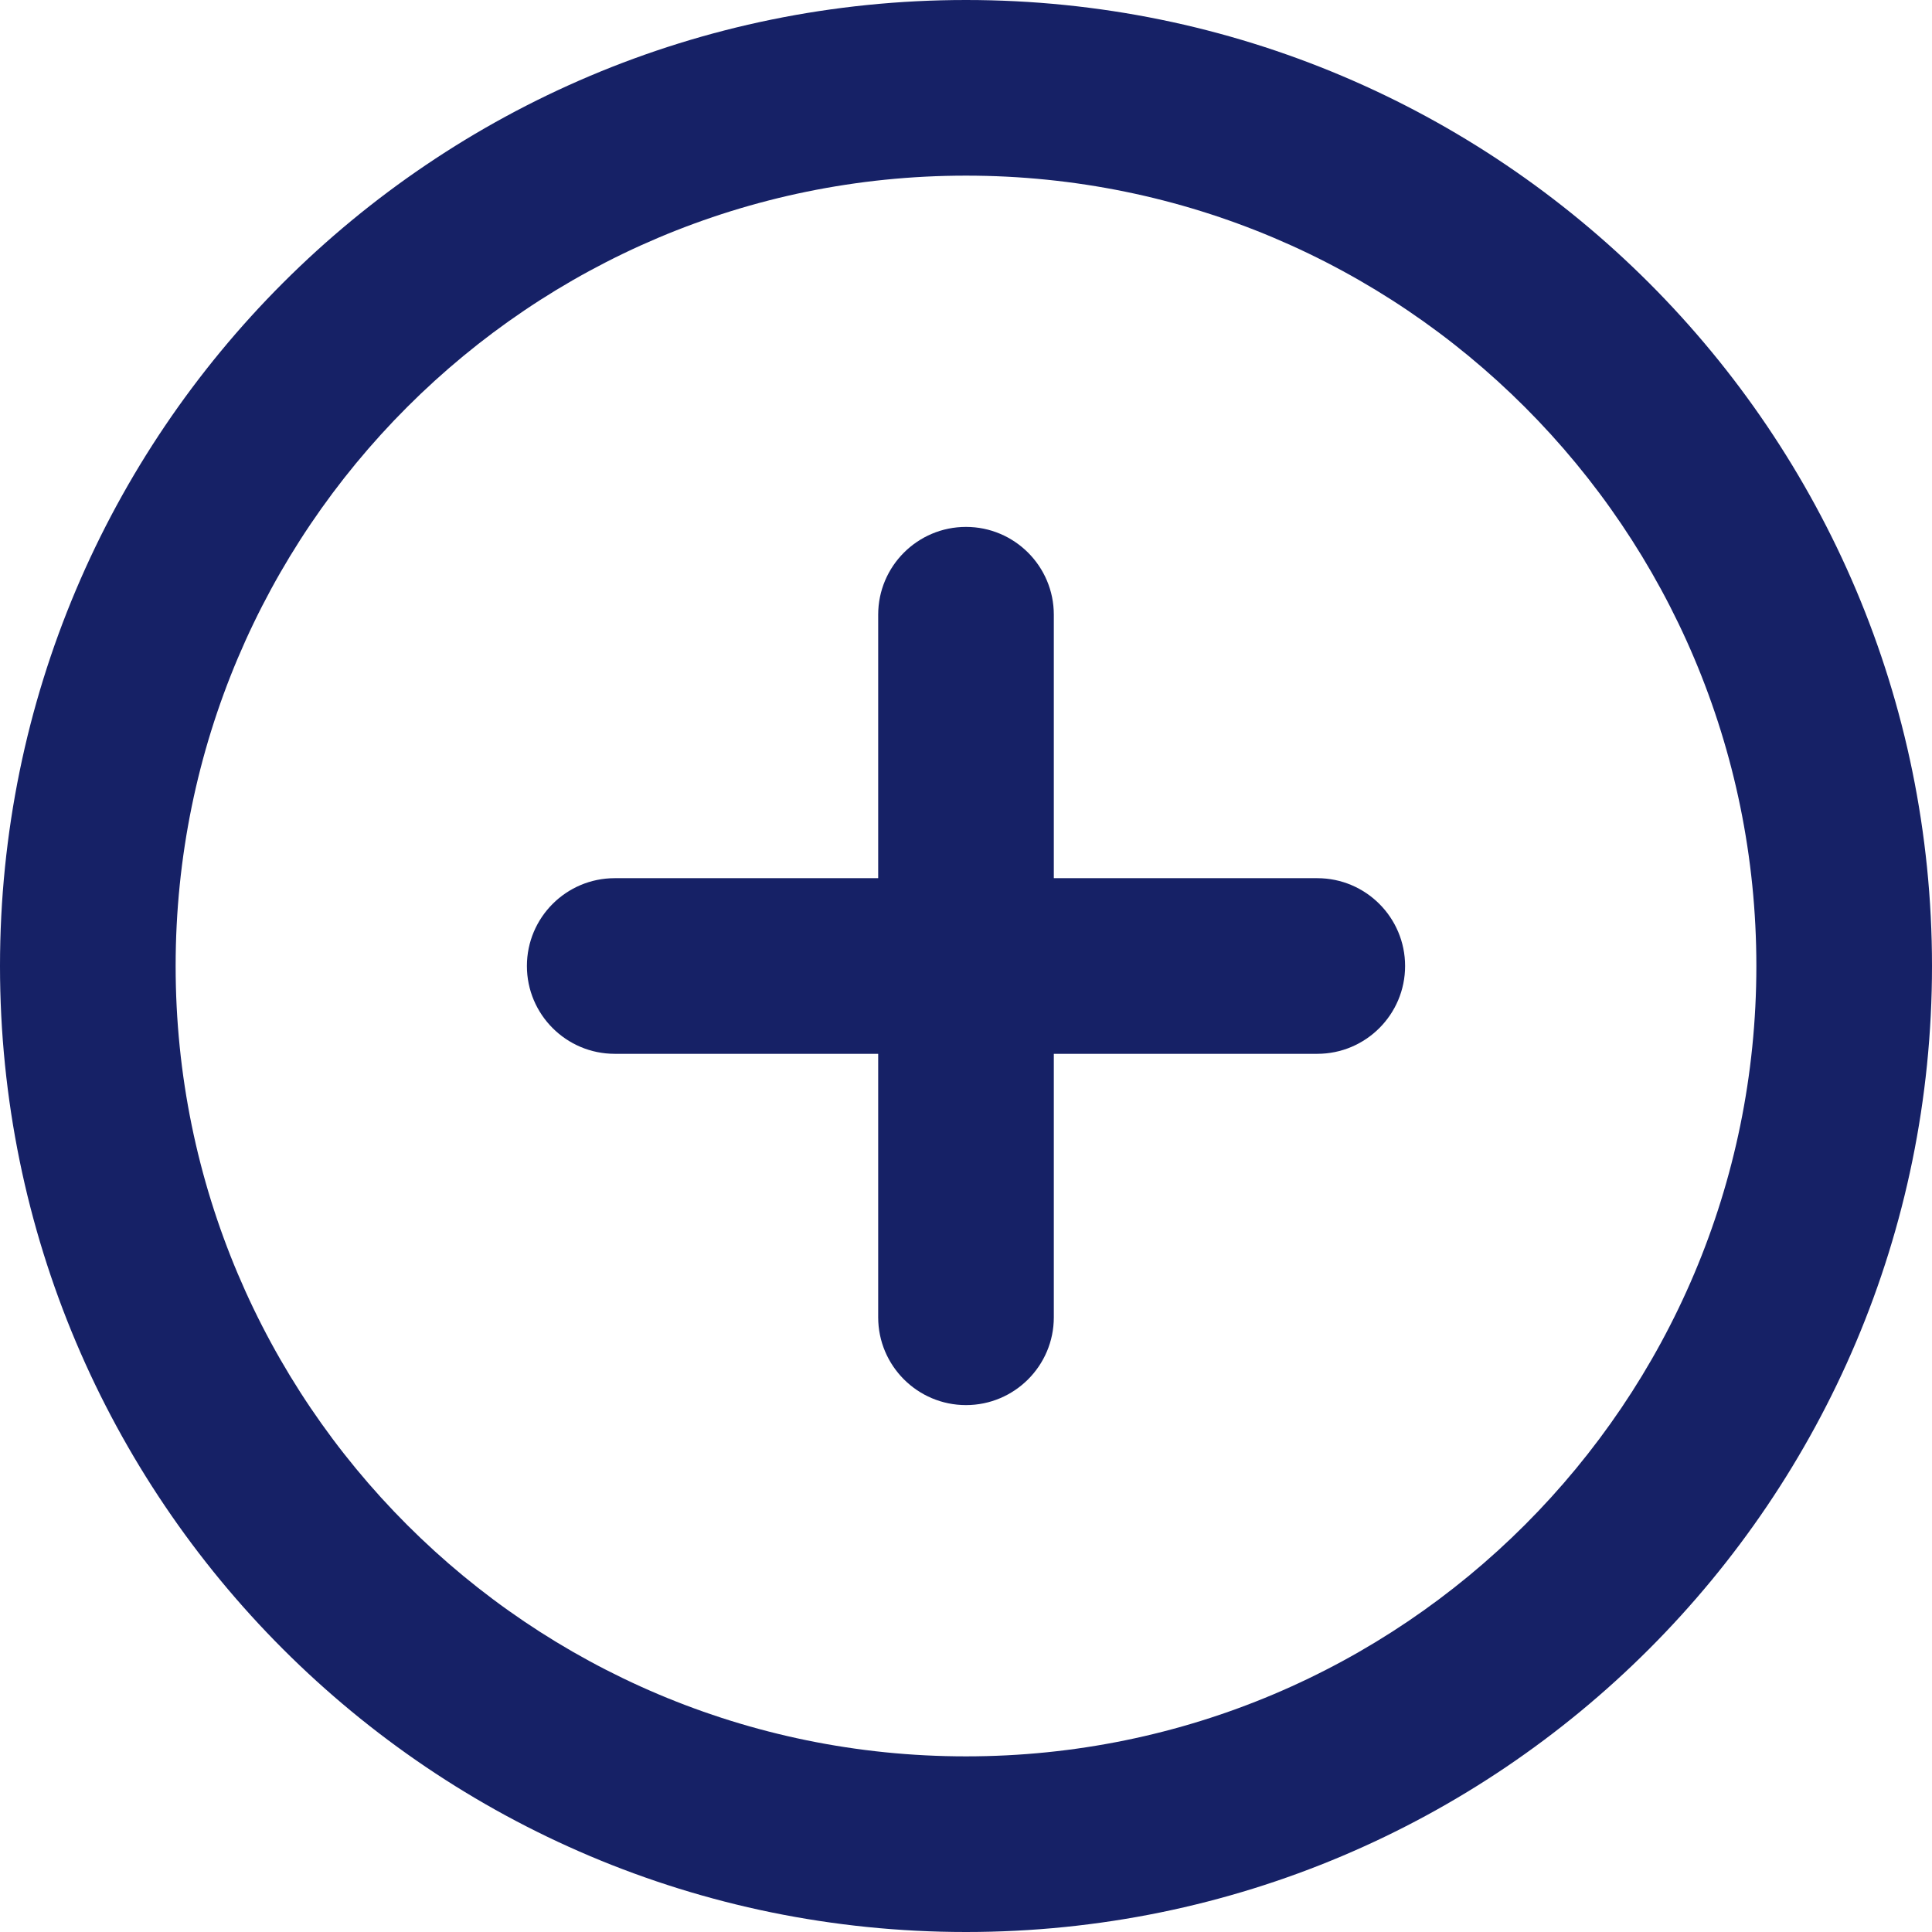<svg width="22" height="22" viewBox="0 0 22 22" fill="none" xmlns="http://www.w3.org/2000/svg">
<path fill-rule="evenodd" clip-rule="evenodd" d="M11 2C6.029 2 2 6.029 2 11C2 15.971 6.029 20 11 20C15.971 20 20 15.971 20 11C20 6.029 15.971 2 11 2ZM0 11C0 4.925 4.925 0 11 0C17.075 0 22 4.925 22 11C22 17.075 17.075 22 11 22C4.925 22 0 17.075 0 11Z" fill="#162166"/>
<path fill-rule="evenodd" clip-rule="evenodd" d="M11 6C11.552 6 12 6.448 12 7V15C12 15.552 11.552 16 11 16C10.448 16 10 15.552 10 15V7C10 6.448 10.448 6 11 6Z" fill="#162166"/>
<path fill-rule="evenodd" clip-rule="evenodd" d="M6 11C6 10.448 6.448 10 7 10H15C15.552 10 16 10.448 16 11C16 11.552 15.552 12 15 12H7C6.448 12 6 11.552 6 11Z" fill="#162166"/>
</svg>
